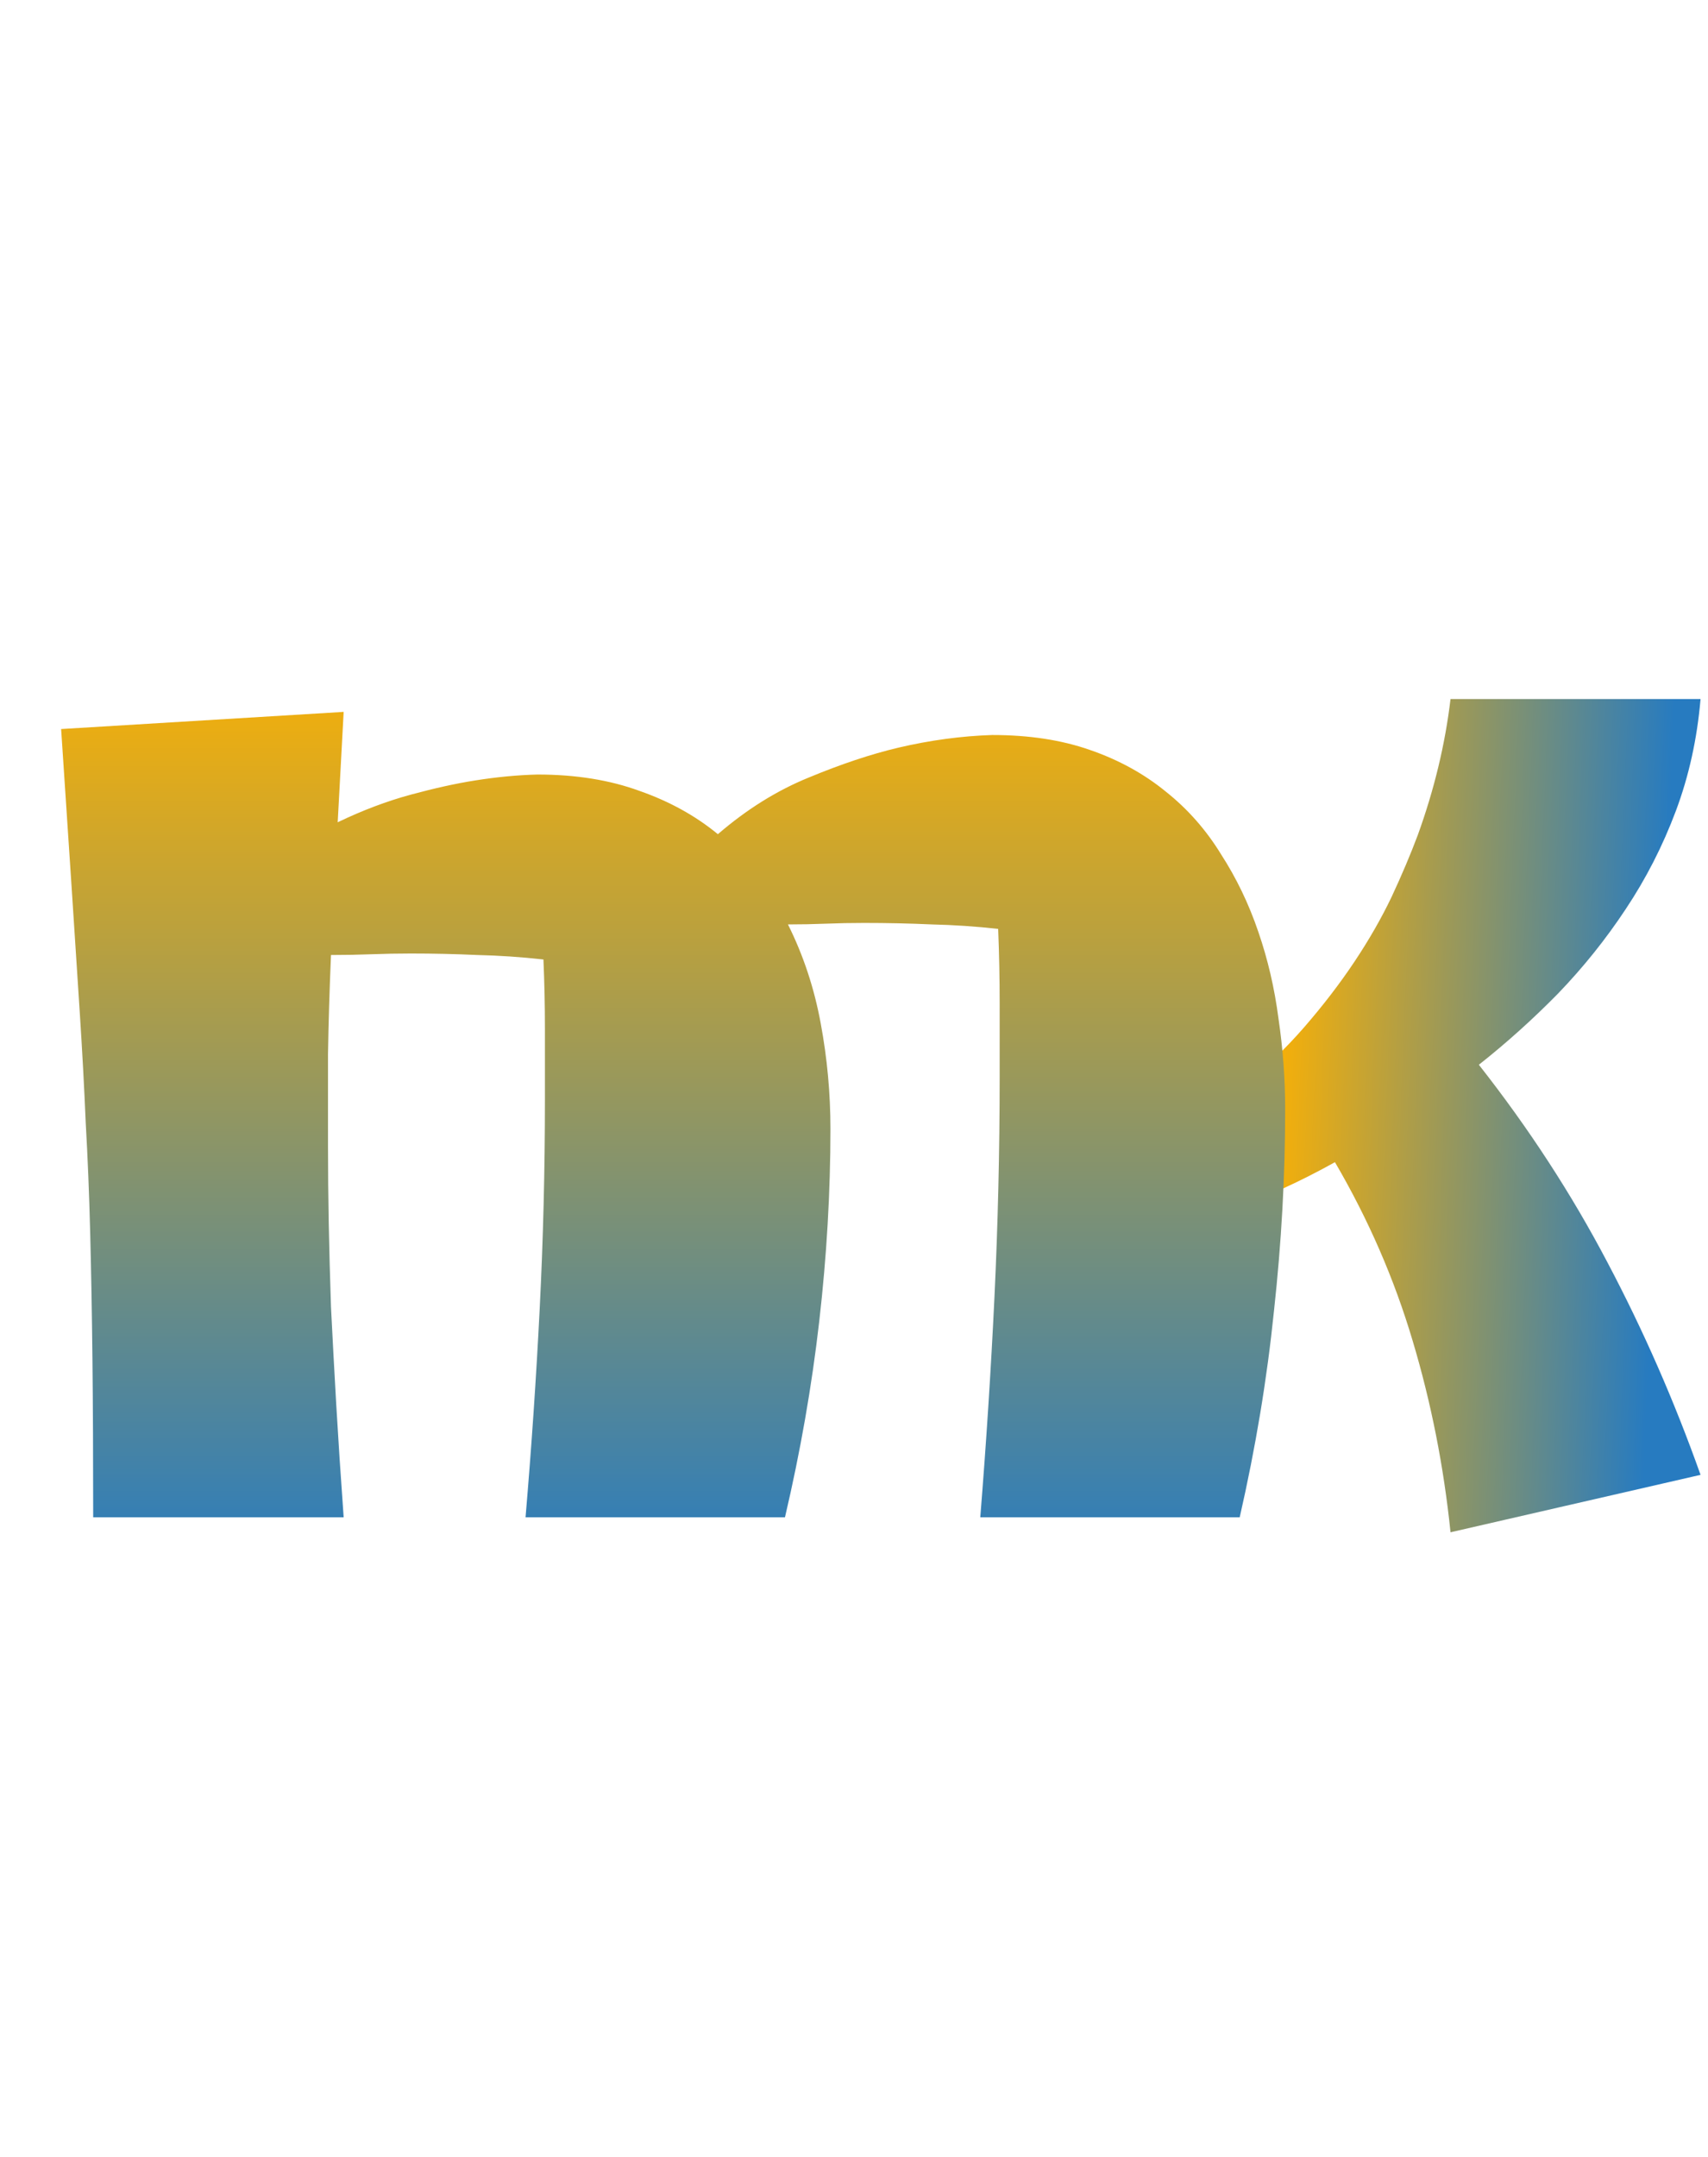<svg width="179" height="226" viewBox="0 0 179 226" fill="none" xmlns="http://www.w3.org/2000/svg">
<path d="M178.219 73.231C177.863 77.394 177 81.305 175.629 84.961C174.258 88.617 172.506 92.045 170.373 95.244C168.291 98.393 165.93 101.338 163.289 104.08C160.648 106.771 157.881 109.26 154.986 111.545C160.217 118.197 164.711 125.104 168.469 132.264C172.227 139.373 175.477 146.787 178.219 154.506L152.016 160.523C151.305 153.617 149.984 146.939 148.055 140.49C146.125 133.99 143.408 127.744 139.904 121.752C138.076 122.768 136.273 123.682 134.496 124.494C132.77 125.256 131.17 125.992 129.697 126.703V133.559C129.697 137.672 129.748 141.709 129.85 145.67C130.002 149.631 130.078 153.668 130.078 157.781L108.064 160.523C108.064 141.684 107.785 122.818 107.227 103.928C106.668 85.037 105.754 66.121 104.484 47.18H132.82C132.059 58.352 131.424 69.498 130.916 80.619C130.408 91.689 130.078 102.836 129.926 114.059C132.465 112.027 134.725 109.869 136.705 107.584C138.686 105.299 140.438 103.014 141.961 100.729C143.484 98.443 144.779 96.184 145.846 93.949C146.912 91.664 147.826 89.506 148.588 87.475C150.314 82.701 151.457 77.953 152.016 73.231H178.219Z" fill="url(#paint0_linear_194_2)"/>
<path d="M87.031 118.25C87.031 124.865 86.641 131.583 85.859 138.406C85.078 145.229 83.88 152.078 82.266 158.953H55.078C55.703 151.609 56.198 144.318 56.562 137.078C56.927 129.839 57.109 122.547 57.109 115.203C57.109 112.703 57.109 110.229 57.109 107.781C57.109 105.333 57.057 102.911 56.953 100.516C54.609 100.255 52.292 100.099 50 100.047C47.76 99.943 45.443 99.891 43.047 99.891C41.693 99.891 40.312 99.917 38.906 99.969C37.552 100.021 36.146 100.047 34.688 100.047C34.531 103.745 34.427 107.208 34.375 110.438C34.375 113.615 34.375 116.818 34.375 120.047C34.375 122.703 34.401 125.411 34.453 128.172C34.505 130.88 34.583 133.797 34.688 136.922C34.844 140.047 35.026 143.432 35.234 147.078C35.443 150.672 35.703 154.63 36.016 158.953H9.766C9.766 152.703 9.74 147.182 9.688 142.391C9.635 137.599 9.557 133.198 9.453 129.188C9.349 125.125 9.193 121.271 8.984 117.625C8.828 113.927 8.62 110.073 8.359 106.062C8.099 102 7.812 97.599 7.5 92.859C7.188 88.068 6.823 82.573 6.406 76.375L36.016 74.578L35.391 86.141C37.995 84.891 40.547 83.927 43.047 83.25C45.547 82.573 47.786 82.078 49.766 81.766C52.057 81.401 54.245 81.193 56.328 81.141C60.339 81.141 63.906 81.713 67.031 82.859C70.156 83.953 72.891 85.463 75.234 87.391C78.255 84.787 81.432 82.807 84.766 81.453C88.151 80.047 91.276 79.005 94.141 78.328C97.474 77.547 100.755 77.104 103.984 77C107.839 77 111.25 77.521 114.219 78.562C117.24 79.604 119.896 81.062 122.188 82.938C124.479 84.76 126.406 86.948 127.969 89.5C129.583 92 130.885 94.708 131.875 97.625C132.865 100.49 133.568 103.51 133.984 106.688C134.453 109.865 134.688 113.042 134.688 116.219C134.688 123.146 134.297 130.177 133.516 137.312C132.786 144.448 131.589 151.661 129.922 158.953H102.734C103.359 151.193 103.854 143.51 104.219 135.906C104.583 128.25 104.766 120.568 104.766 112.859C104.766 110.255 104.766 107.677 104.766 105.125C104.766 102.521 104.714 99.917 104.609 97.312C102.266 97.052 99.948 96.896 97.656 96.844C95.365 96.74 92.995 96.688 90.547 96.688C89.193 96.688 87.865 96.713 86.562 96.766C85.26 96.818 83.932 96.844 82.578 96.844C84.193 100.073 85.338 103.536 86.016 107.234C86.693 110.88 87.031 114.552 87.031 118.25Z" fill="url(#paint1_linear_194_2)"/>
<defs>
<linearGradient id="paint0_linear_194_2" x1="173.5" y1="124.5" x2="109.241" y2="121.902" gradientUnits="userSpaceOnUse">
<stop stop-color="#277BC0"/>
<stop offset="0.651" stop-color="#FFB200"/>
<stop offset="0.651" stop-color="#277BC0" stop-opacity="0"/>
</linearGradient>
<linearGradient id="paint1_linear_194_2" x1="35.5" y1="0" x2="35.5" y2="226" gradientUnits="userSpaceOnUse">
<stop stop-color="#FFB200"/>
<stop offset="0.295" stop-color="#FEB201"/>
<stop offset="0.727" stop-color="#2A7CBE"/>
<stop offset="1" stop-color="#277BC0"/>
</linearGradient>
</defs>
</svg>
